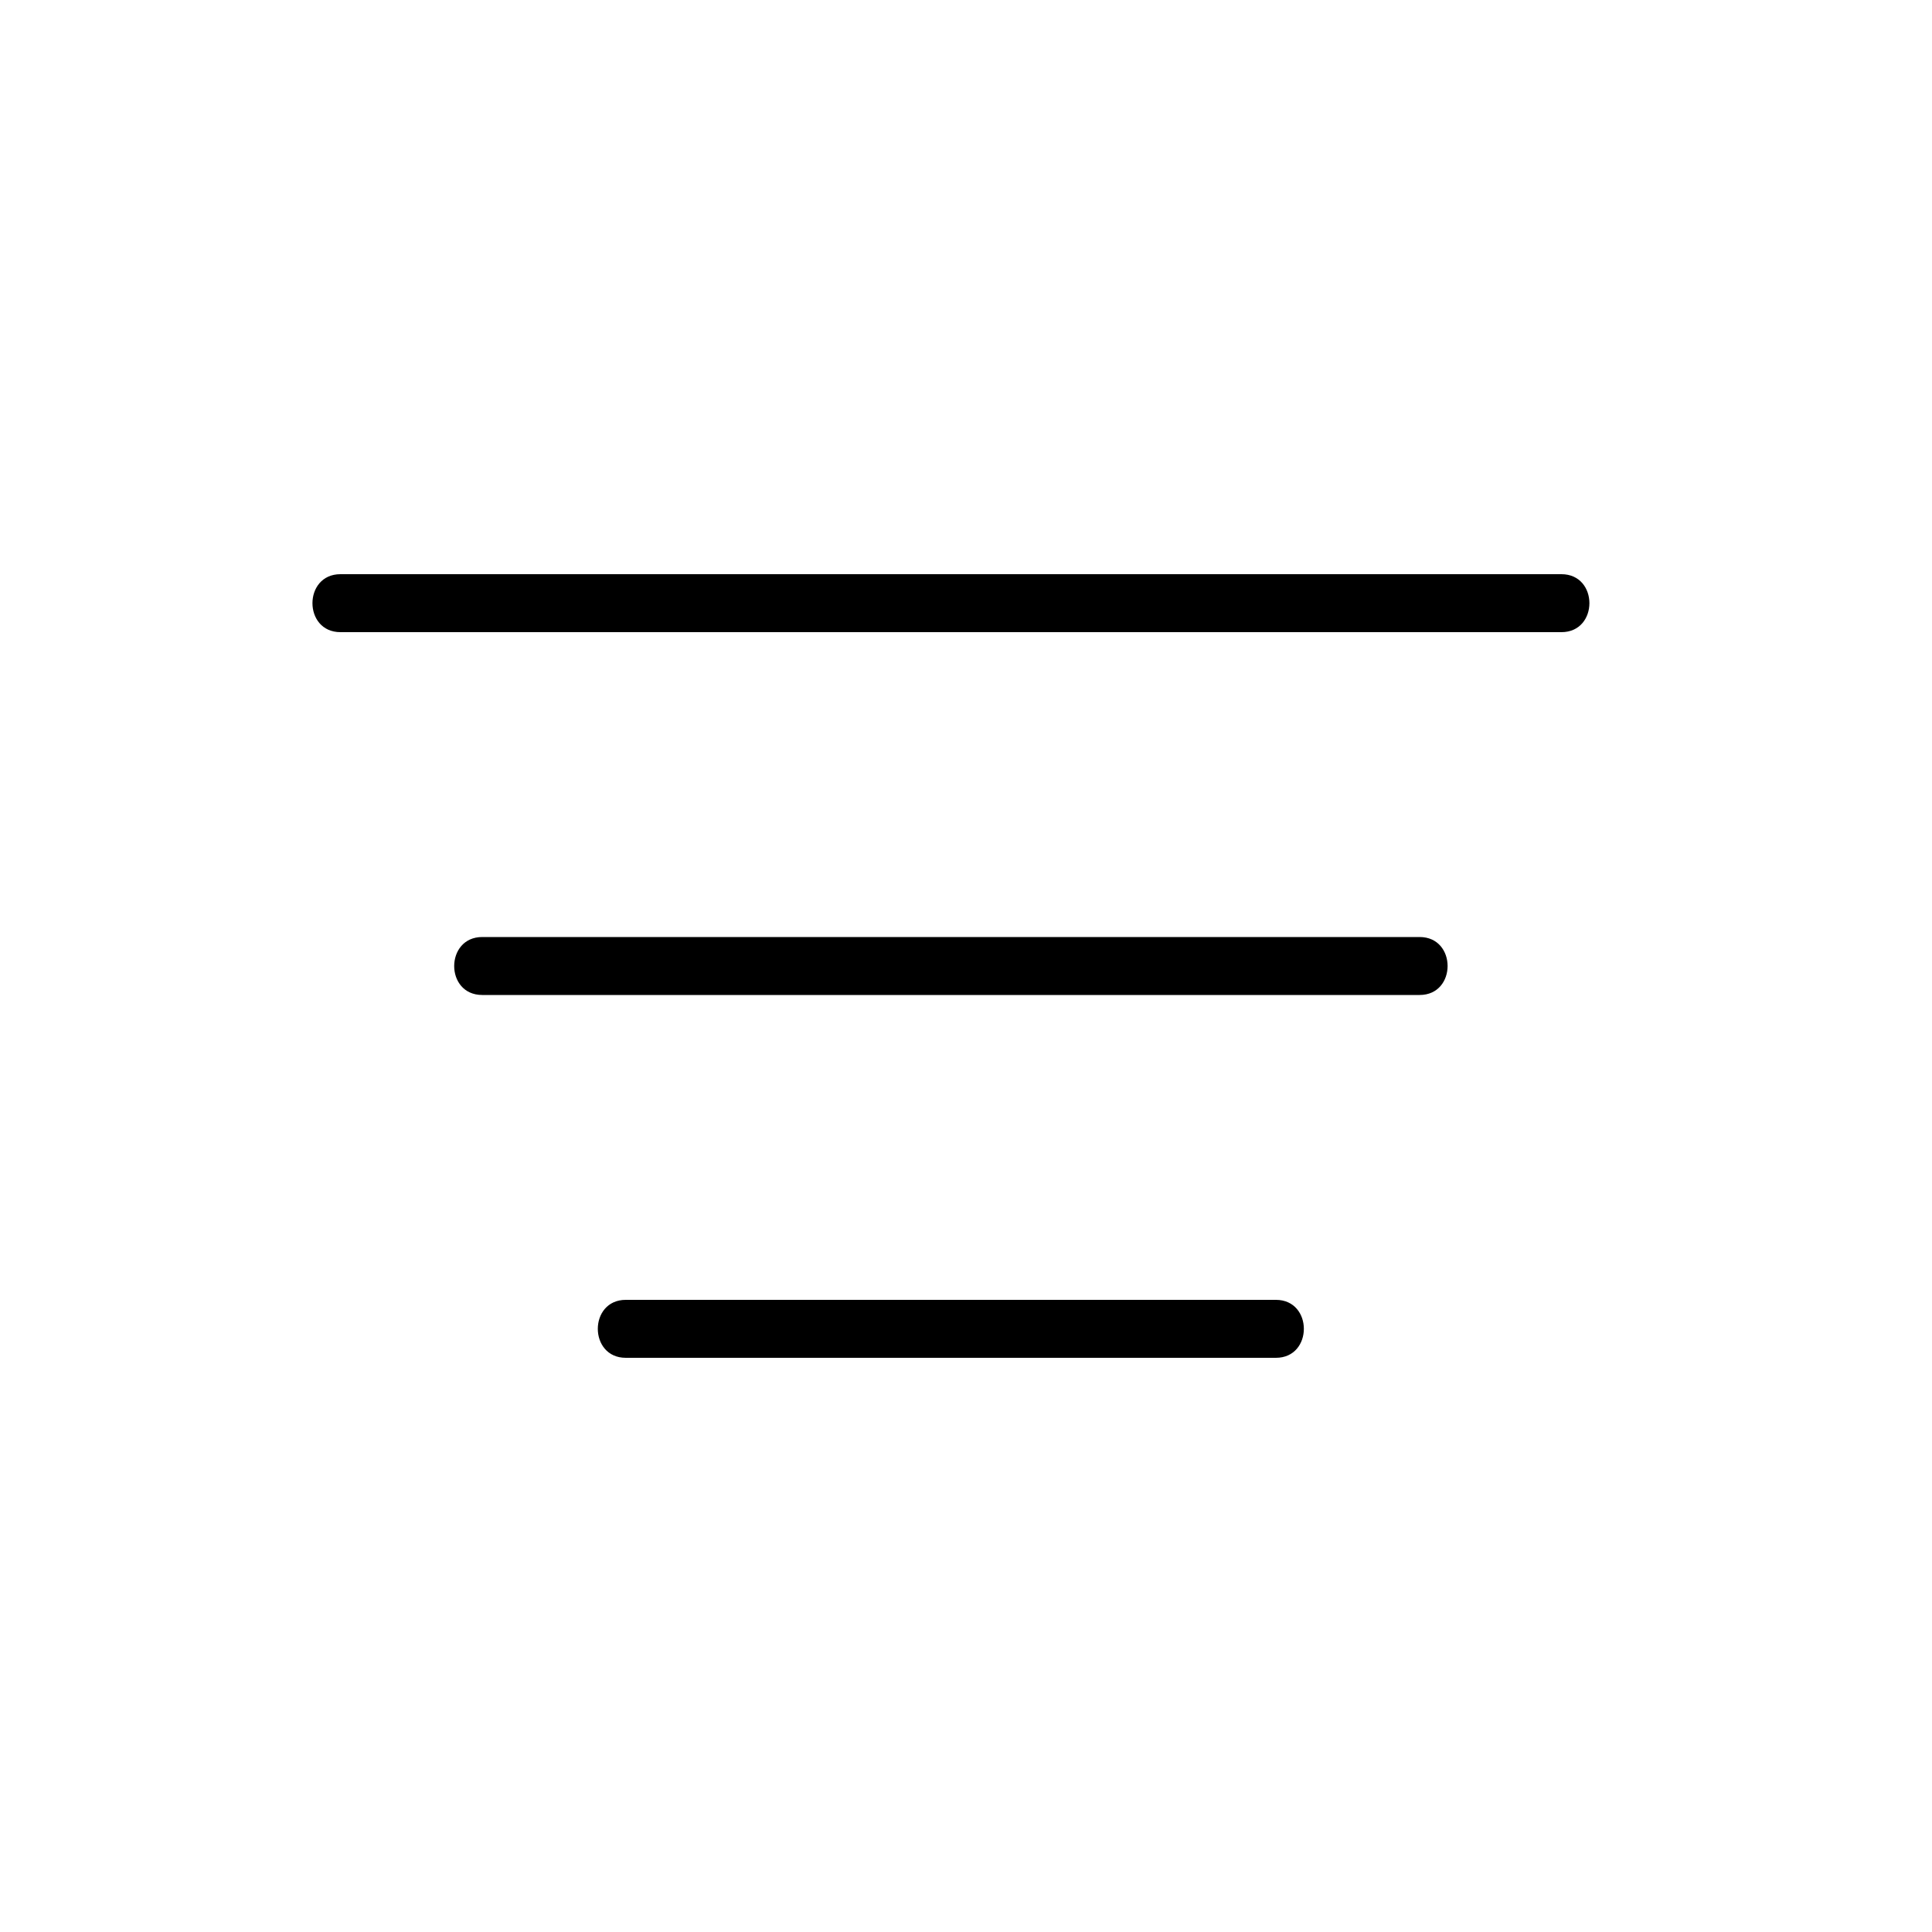 <?xml version="1.0" encoding="utf-8"?>
<!-- Generator: Adobe Illustrator 25.4.1, SVG Export Plug-In . SVG Version: 6.00 Build 0)  -->
<svg version="1.1" xmlns="http://www.w3.org/2000/svg" xmlns:xlink="http://www.w3.org/1999/xlink" x="0px" y="0px"
	 viewBox="0 0 100 100" style="enable-background:new 0 0 100 100;" xml:space="preserve">
<style type="text/css">
	.st0{display:none;}
</style>
<g id="Layer_2" class="st0">
</g>
<g id="Layer_1">
	<g>
		<g>
			<path d="M17.62,32.72c21.07,0,42.13,0,63.2,0c1.93,0,1.93-3,0-3c-21.07,0-42.13,0-63.2,0C15.69,29.72,15.69,32.72,17.62,32.72
				L17.62,32.72z"/>
		</g>
	</g>
	<g>
		<g>
			<path d="M24.96,51.5c16.17,0,32.35,0,48.52,0c1.93,0,1.93-3,0-3c-16.17,0-32.35,0-48.52,0C23.03,48.5,23.02,51.5,24.96,51.5
				L24.96,51.5z"/>
		</g>
	</g>
	<g>
		<g>
			<path d="M32.39,70.28c11.22,0,22.43,0,33.65,0c1.93,0,1.93-3,0-3c-11.22,0-22.43,0-33.65,0C30.46,67.28,30.46,70.28,32.39,70.28
				L32.39,70.28z"/>
		</g>
	</g>
</g>
</svg>
